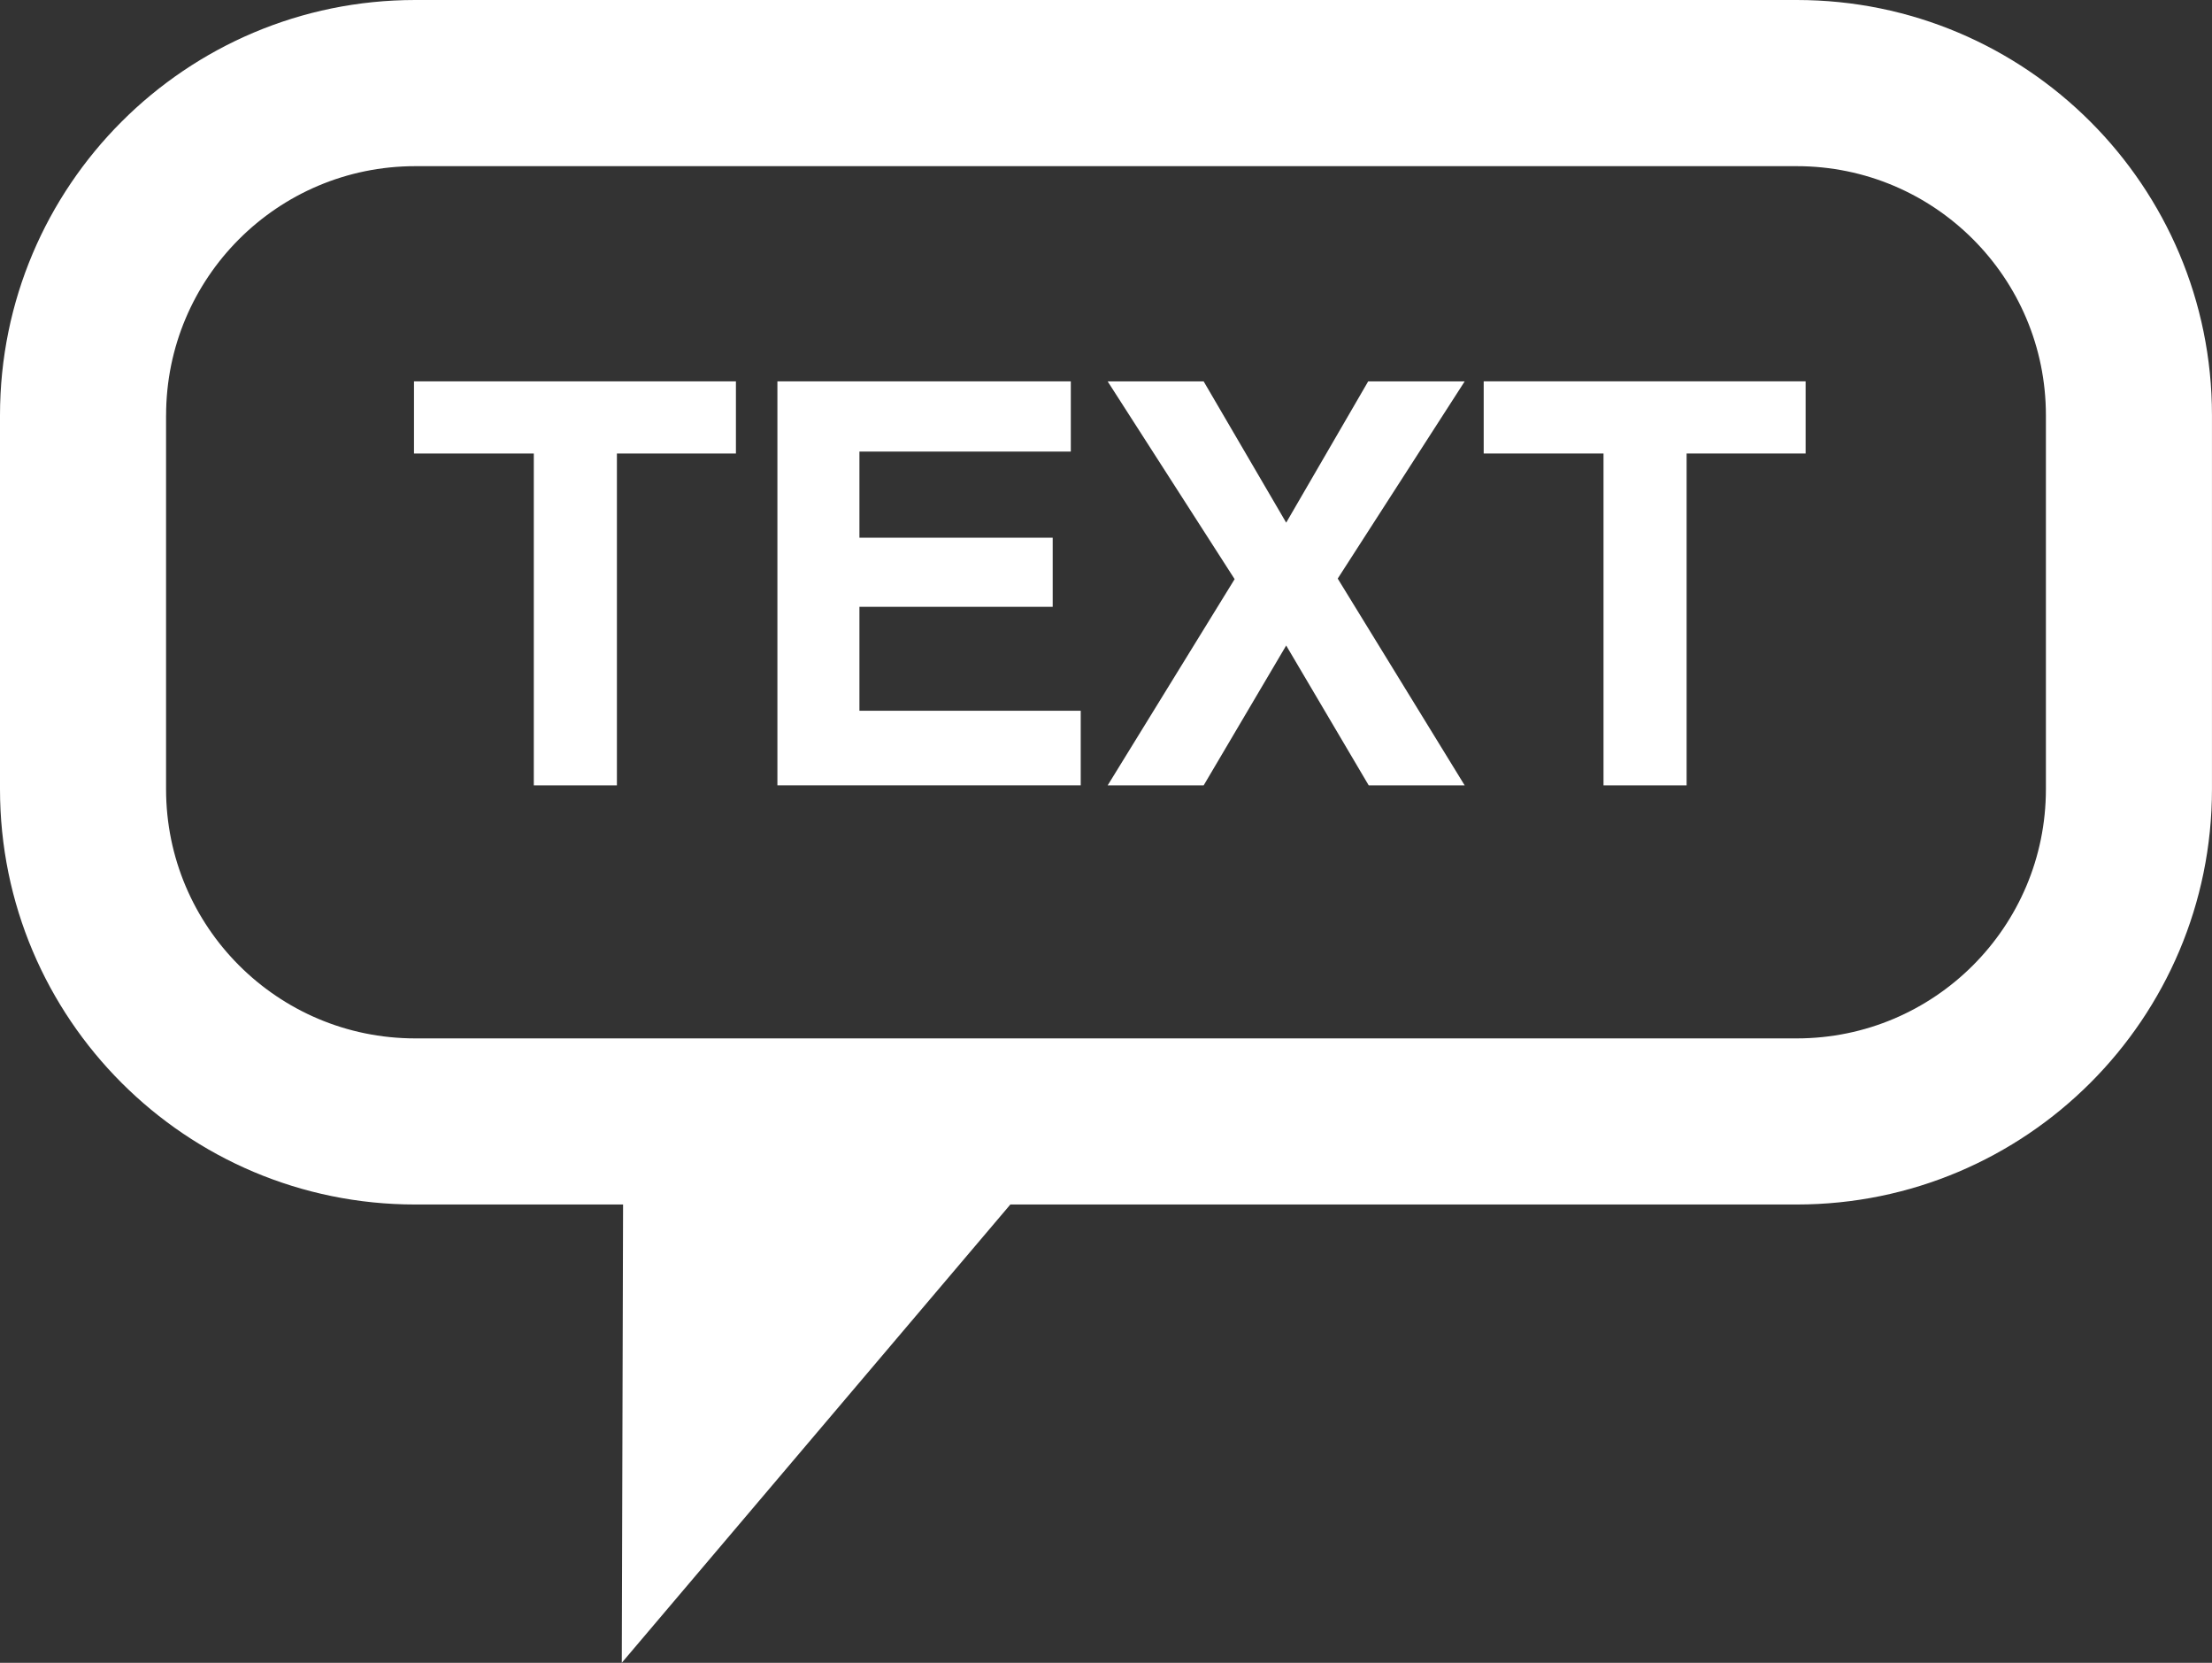 <?xml version="1.0" encoding="utf-8"?>
<!-- Generator: Adobe Illustrator 16.0.1, SVG Export Plug-In . SVG Version: 6.00 Build 0)  -->
<!DOCTYPE svg PUBLIC "-//W3C//DTD SVG 1.1//EN" "http://www.w3.org/Graphics/SVG/1.1/DTD/svg11.dtd">
<svg version="1.1" id="Layer_1" xmlns="http://www.w3.org/2000/svg" xmlns:xlink="http://www.w3.org/1999/xlink" x="0px" y="0px"
	 width="72.036px" height="54.136px" viewBox="0 0 72.036 54.136" enable-background="new 0 0 72.036 54.136" xml:space="preserve">
<rect x="0" y="0" width="72.036" height="54.136" fill="#333333" stroke="none"/>
<path fill="#FFFFFF" d="M0,13.522v12.171c0,7.47,6.054,13.522,13.522,13.522h6.769l-0.042,14.92l12.654-14.92h25.61
	c7.468,0,13.522-6.053,13.522-13.522V13.522C72.036,6.055,65.981,0,58.514,0H13.522C6.054,0,0,6.055,0,13.522 M5.409,13.522
	c0-4.479,3.633-8.112,8.114-8.112h44.991c4.479,0,8.113,3.633,8.113,8.112v12.171c0,4.481-3.634,8.114-8.113,8.114H13.522
	c-4.481,0-8.114-3.633-8.114-8.114V13.522z"/>
<g>
	<path fill="#FFFFFF" d="M17.384,25.57V14.765h-3.902v-2.349h10.484v2.349H20.09V25.57H17.384z"/>
	<path fill="#FFFFFF" d="M25.317,25.57V12.416h9.555v2.286h-6.884v2.804h6.294v2.25h-6.294v3.384h7.207v2.429H25.317z"/>
	<path fill="#FFFFFF" d="M36.072,25.57l4.135-6.715l-4.135-6.438h3.126l2.688,4.599l2.67-4.599h3.143l-4.135,6.42l4.135,6.733
		h-3.125l-2.688-4.554l-2.688,4.554H36.072z"/>
	<path fill="#FFFFFF" d="M52.22,25.57V14.765h-3.902v-2.349h10.484v2.349h-3.876V25.57H52.22z"/>
</g>
</svg>
